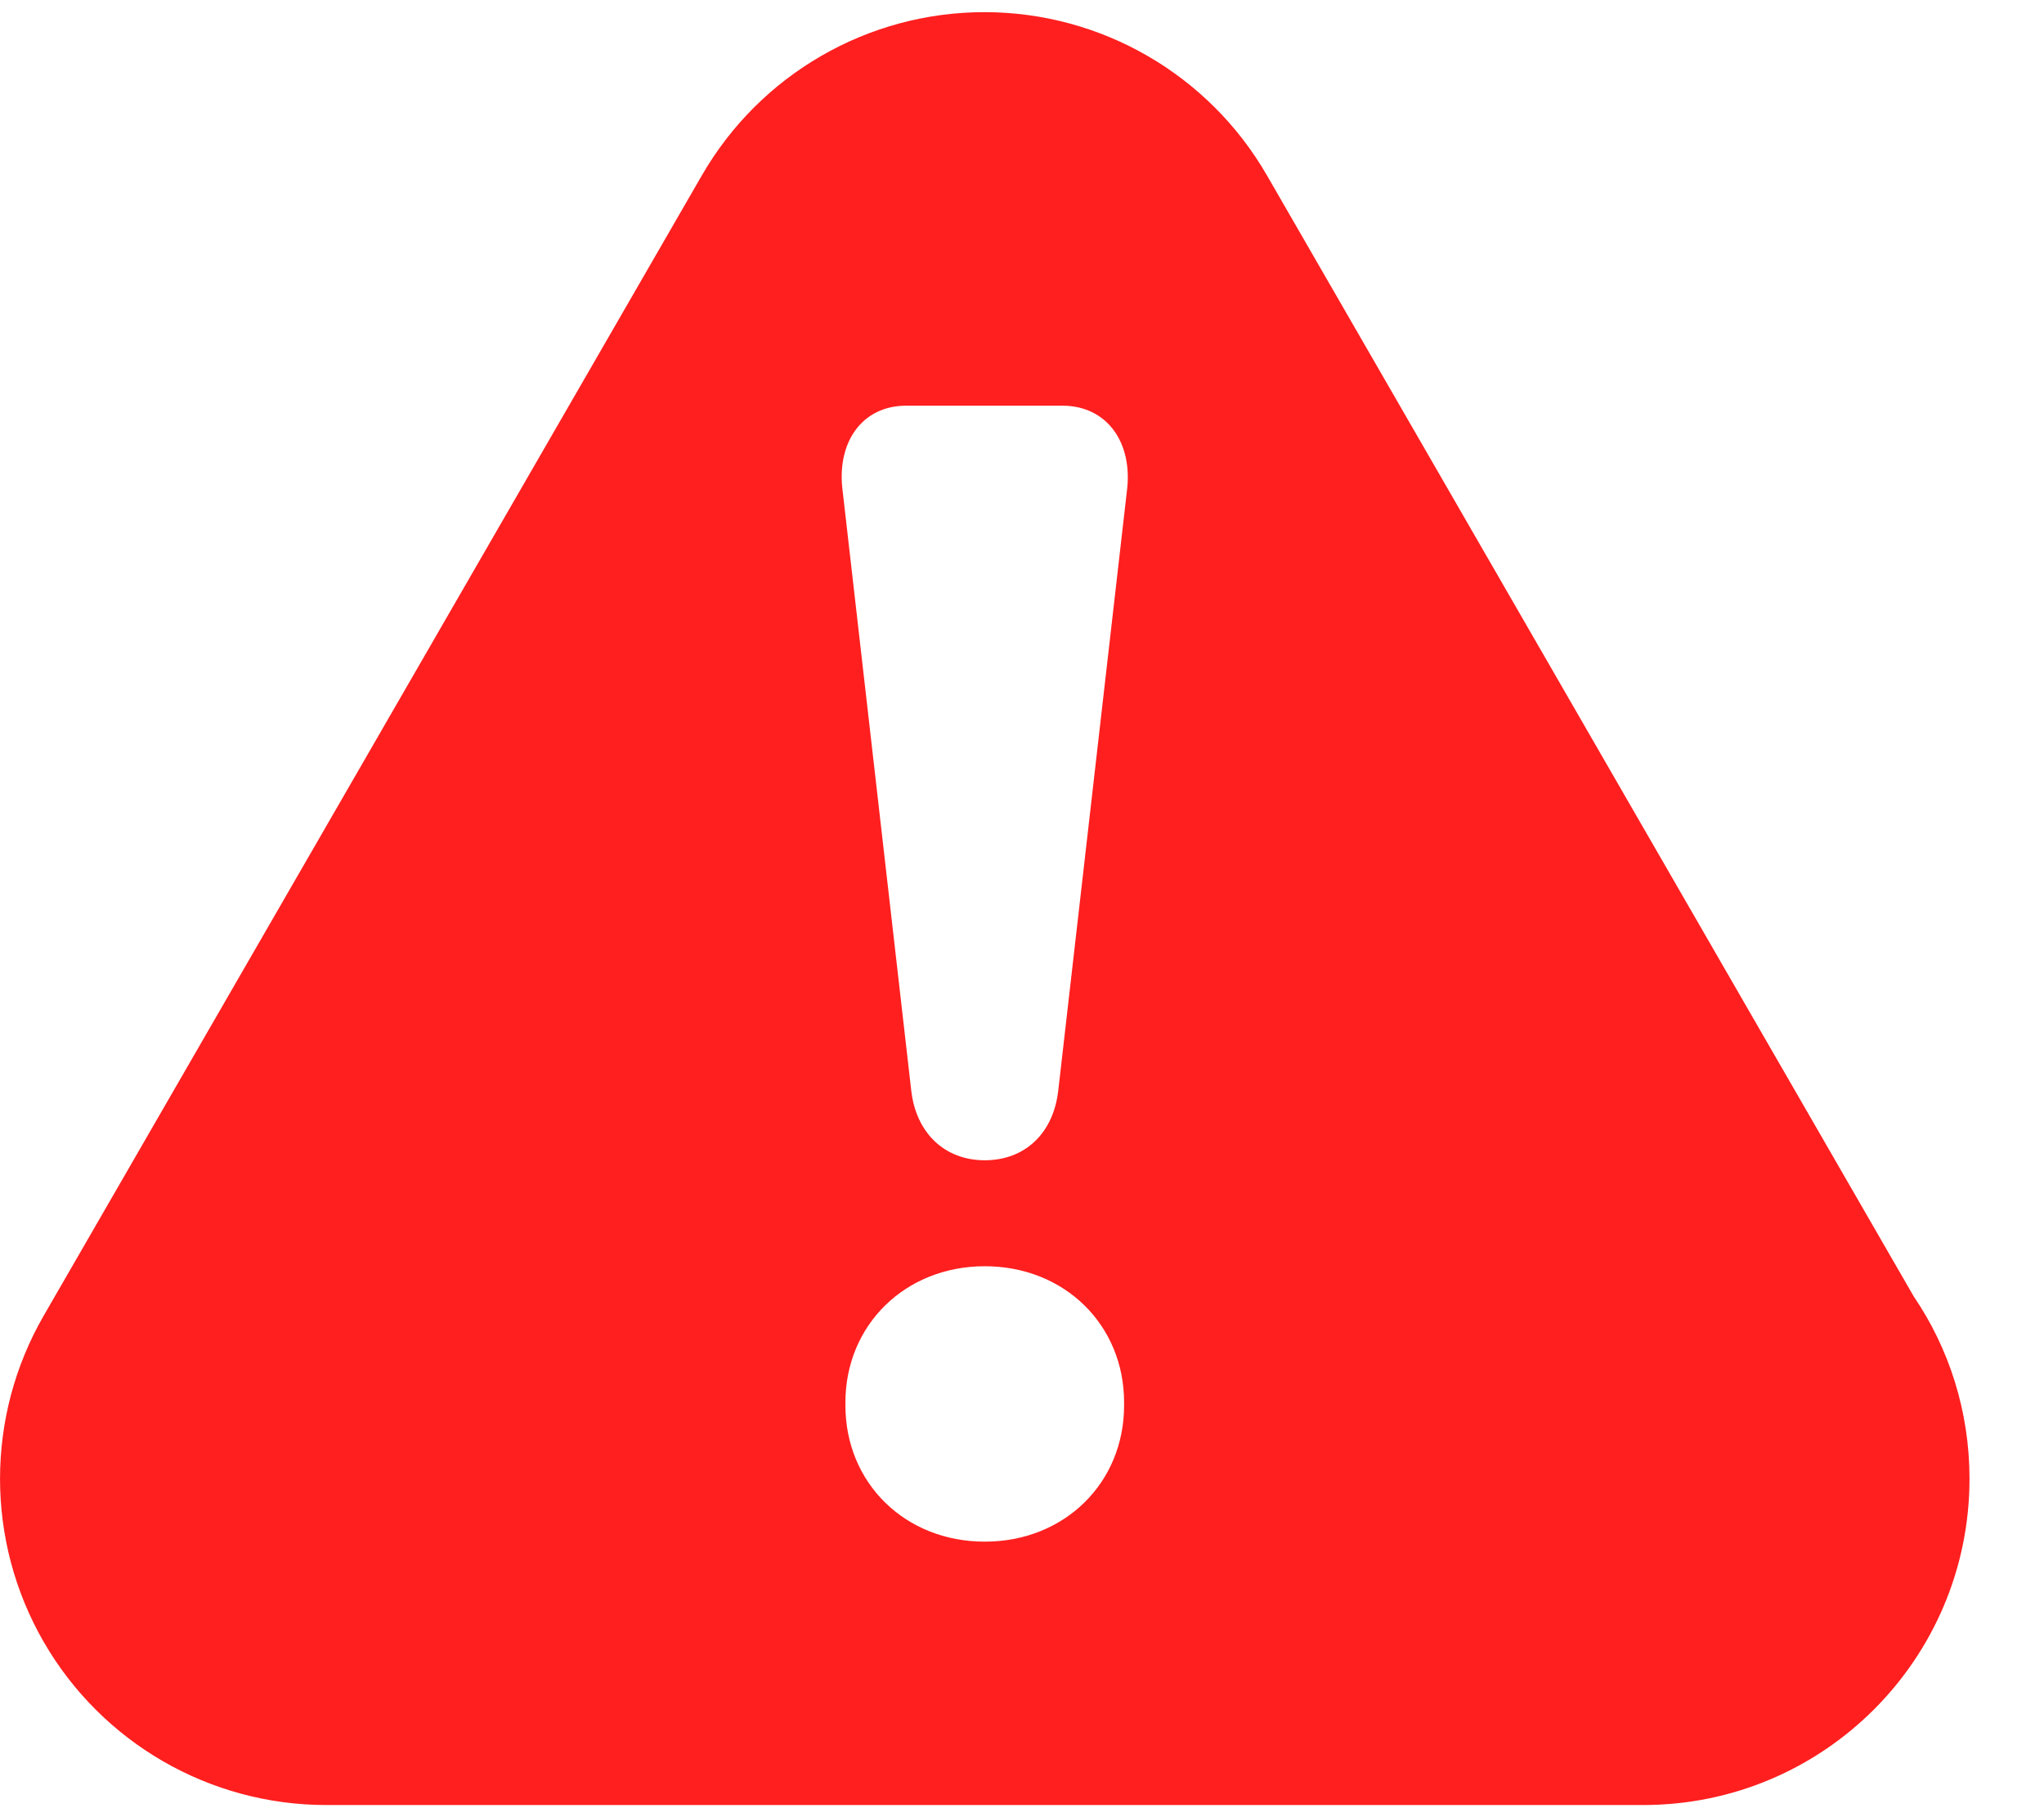 <svg width="18" height="16" viewBox="0 0 18 16" fill="none" xmlns="http://www.w3.org/2000/svg">
<path d="M16.853 11.415L11.157 1.544C10.644 0.655 9.695 0.107 8.669 0.107C7.642 0.107 6.694 0.655 6.181 1.544L0.385 11.584C-0.128 12.472 -0.128 13.568 0.385 14.457C0.898 15.345 1.846 15.893 2.873 15.893H14.465C14.468 15.893 14.471 15.893 14.471 15.893C16.058 15.893 17.344 14.607 17.344 13.02C17.344 12.425 17.163 11.871 16.853 11.415ZM9.899 12.375C9.899 13.055 9.376 13.574 8.672 13.574C7.968 13.574 7.445 13.055 7.445 12.375V12.347C7.445 11.671 7.968 11.149 8.672 11.149C9.376 11.149 9.899 11.668 9.899 12.347V12.375ZM9.927 4.295L9.32 9.596C9.279 9.978 9.026 10.216 8.672 10.216C8.318 10.216 8.065 9.975 8.024 9.596L7.417 4.292C7.376 3.882 7.599 3.572 7.98 3.572H9.361C9.742 3.575 9.968 3.885 9.927 4.295Z" fill="#FF1F1F"/>
</svg>

